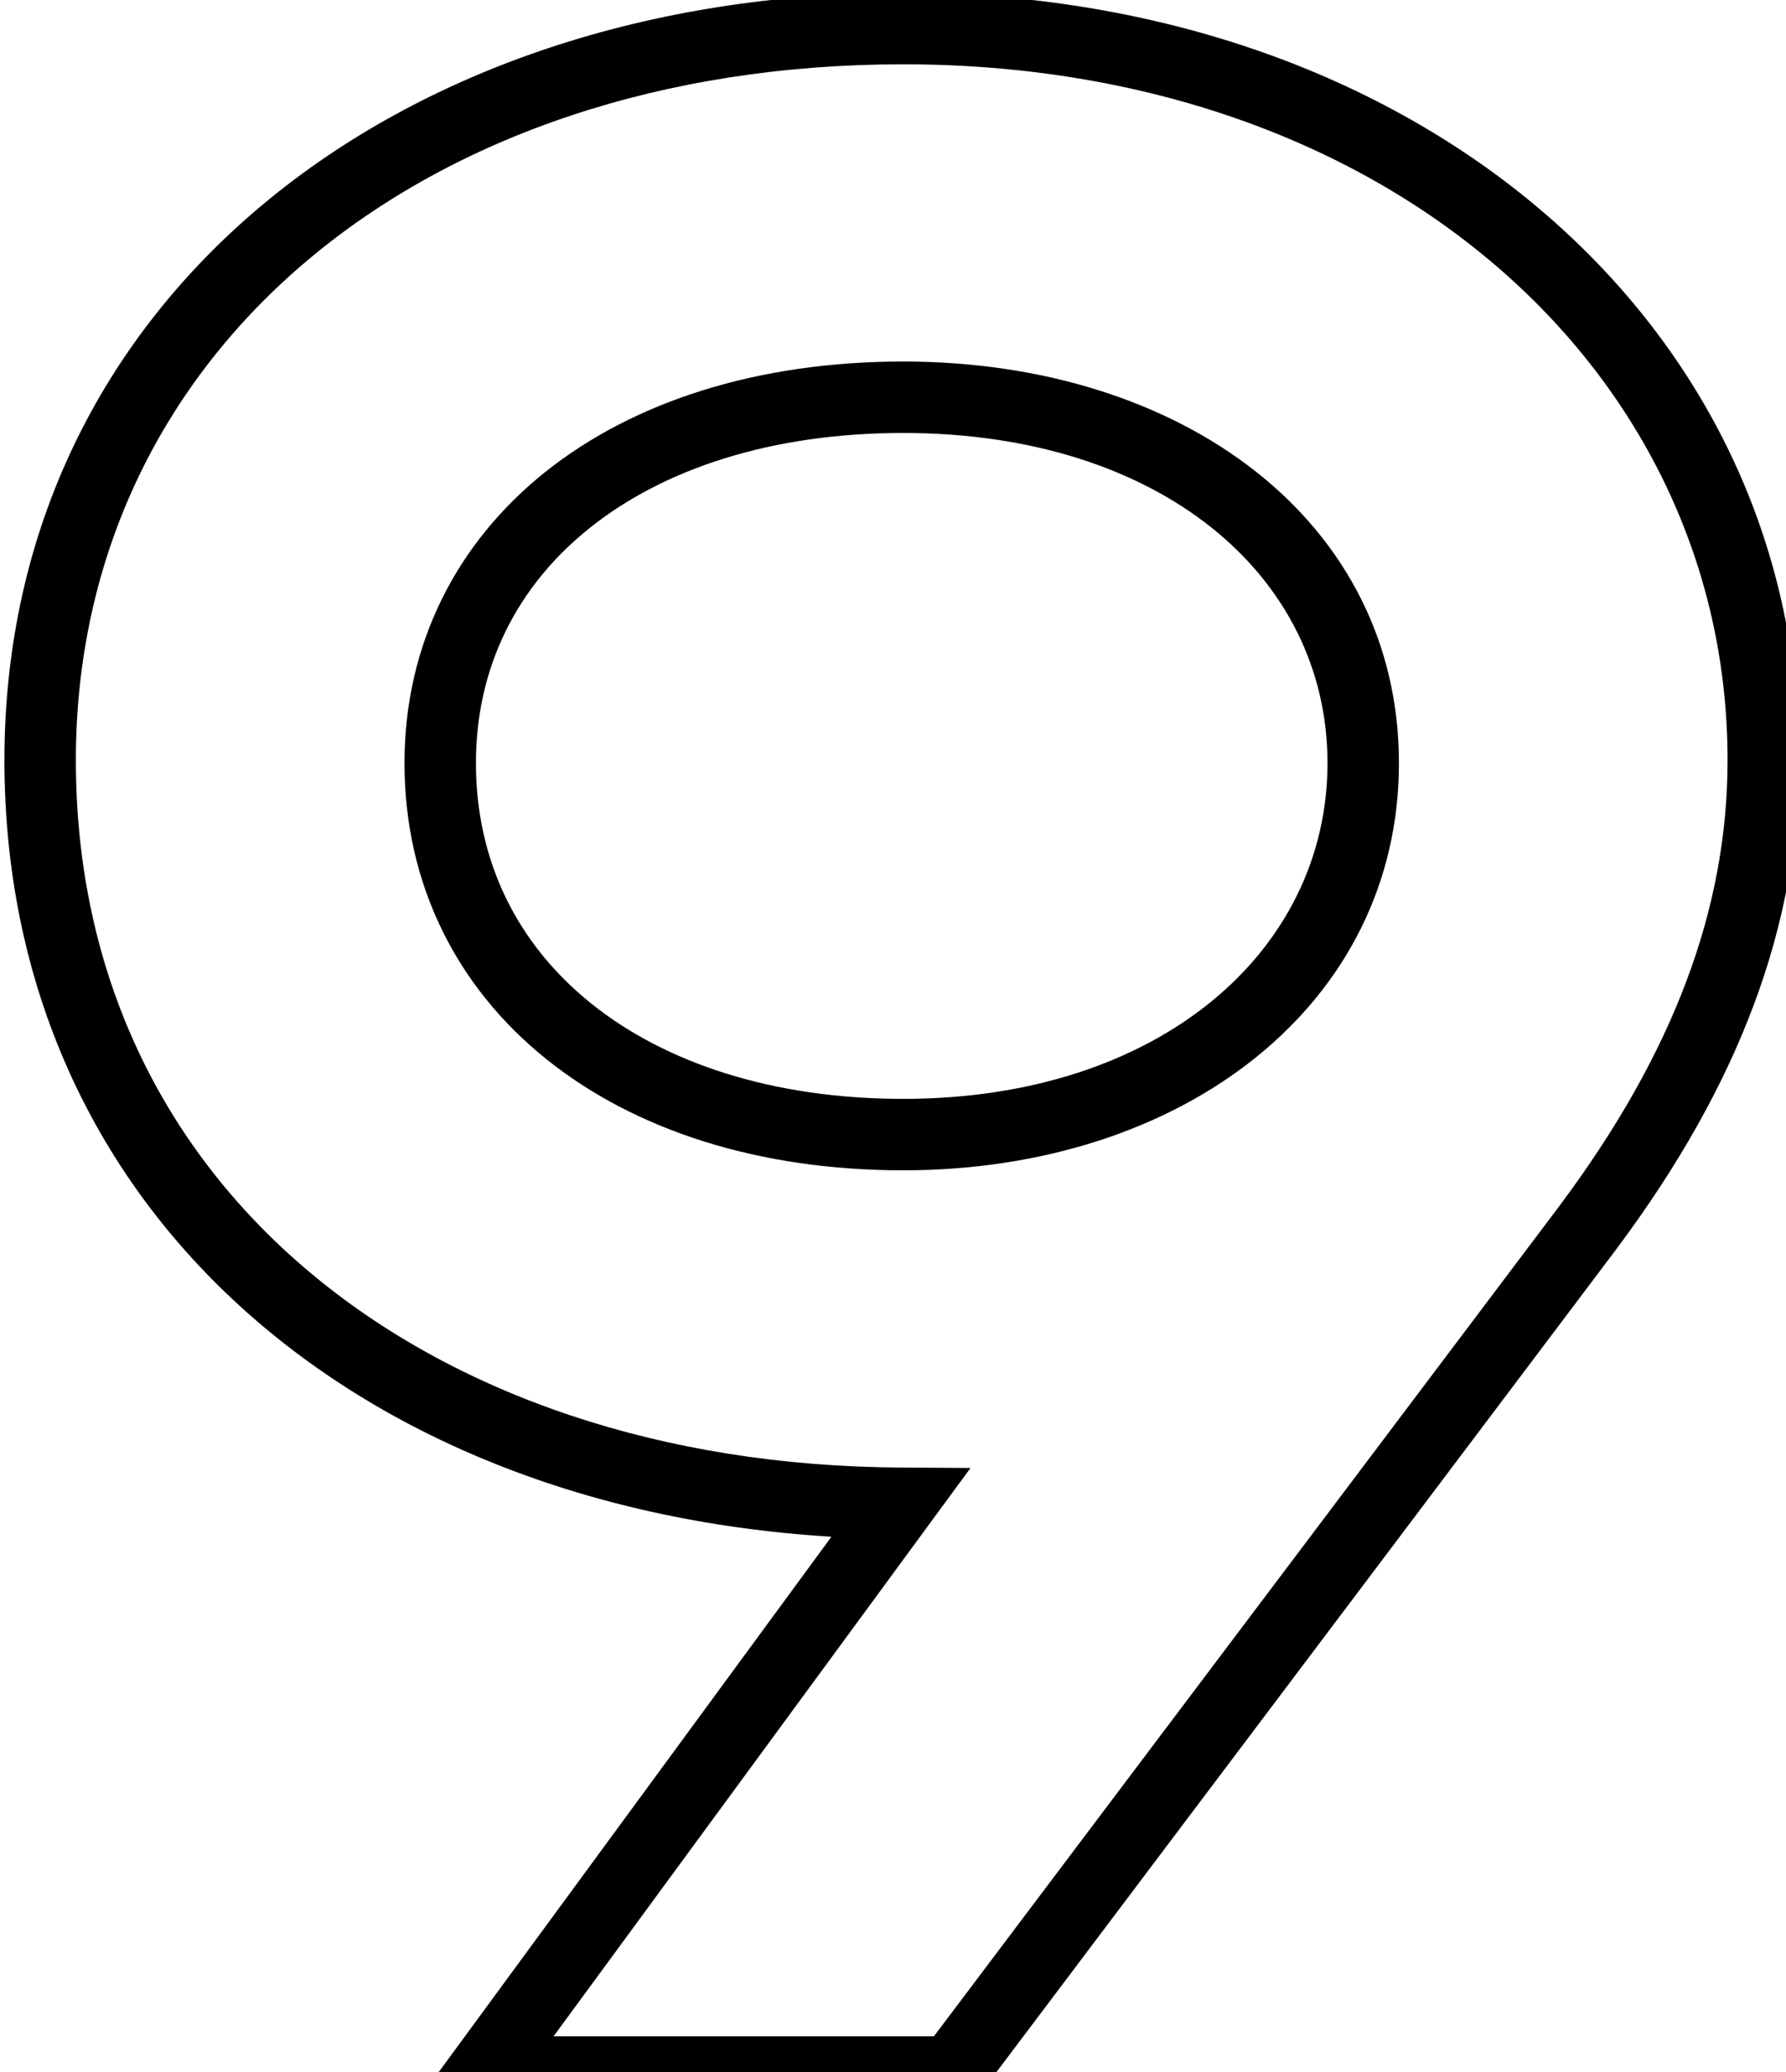 <svg width="25" height="29" viewBox="0 0 25 29" fill="none" xmlns="http://www.w3.org/2000/svg">
<path d="M12.602 21.04L13.005 21.336L13.585 20.546L12.605 20.54L12.602 21.04ZM6.762 29L6.359 28.704L5.775 29.5H6.762V29ZM13.322 29V29.5H13.572L13.722 29.301L13.322 29ZM22.242 17.16L22.642 17.461L22.643 17.459L22.242 17.16ZM25.182 10.64C25.182 4.494 19.803 -0.1 12.642 -0.1V0.9C19.401 0.9 24.182 5.186 24.182 10.64H25.182ZM12.642 -0.1C5.534 -0.1 0.062 4.203 0.062 10.64H1.062C1.062 4.917 5.91 0.9 12.642 0.9V-0.1ZM0.062 10.64C0.062 13.928 1.418 16.658 3.68 18.562C5.935 20.461 9.064 21.519 12.599 21.54L12.605 20.54C9.26 20.521 6.369 19.519 4.324 17.797C2.286 16.082 1.062 13.632 1.062 10.64H0.062ZM12.199 20.744L6.359 28.704L7.165 29.296L13.005 21.336L12.199 20.744ZM6.762 29.5H13.322V28.5H6.762V29.5ZM13.722 29.301L22.642 17.461L21.843 16.859L12.923 28.699L13.722 29.301ZM22.643 17.459C24.33 15.195 25.182 12.973 25.182 10.64H24.182C24.182 12.707 23.434 14.725 21.841 16.861L22.643 17.459ZM18.582 10.68C18.582 13.311 16.229 15.38 12.642 15.38V16.38C16.576 16.38 19.582 14.049 19.582 10.68H18.582ZM12.642 15.38C10.81 15.38 9.308 14.874 8.275 14.045C7.25 13.222 6.662 12.064 6.662 10.68H5.662C5.662 12.376 6.394 13.818 7.649 14.825C8.896 15.826 10.634 16.38 12.642 16.38V15.38ZM6.662 10.68C6.662 9.337 7.239 8.199 8.259 7.386C9.287 6.566 10.79 6.06 12.642 6.06V5.06C10.615 5.06 8.877 5.614 7.635 6.604C6.386 7.601 5.662 9.023 5.662 10.68H6.662ZM12.642 6.06C16.24 6.06 18.582 8.058 18.582 10.68H19.582C19.582 7.302 16.564 5.06 12.642 5.06V6.06Z" fill="black"/>
</svg>
